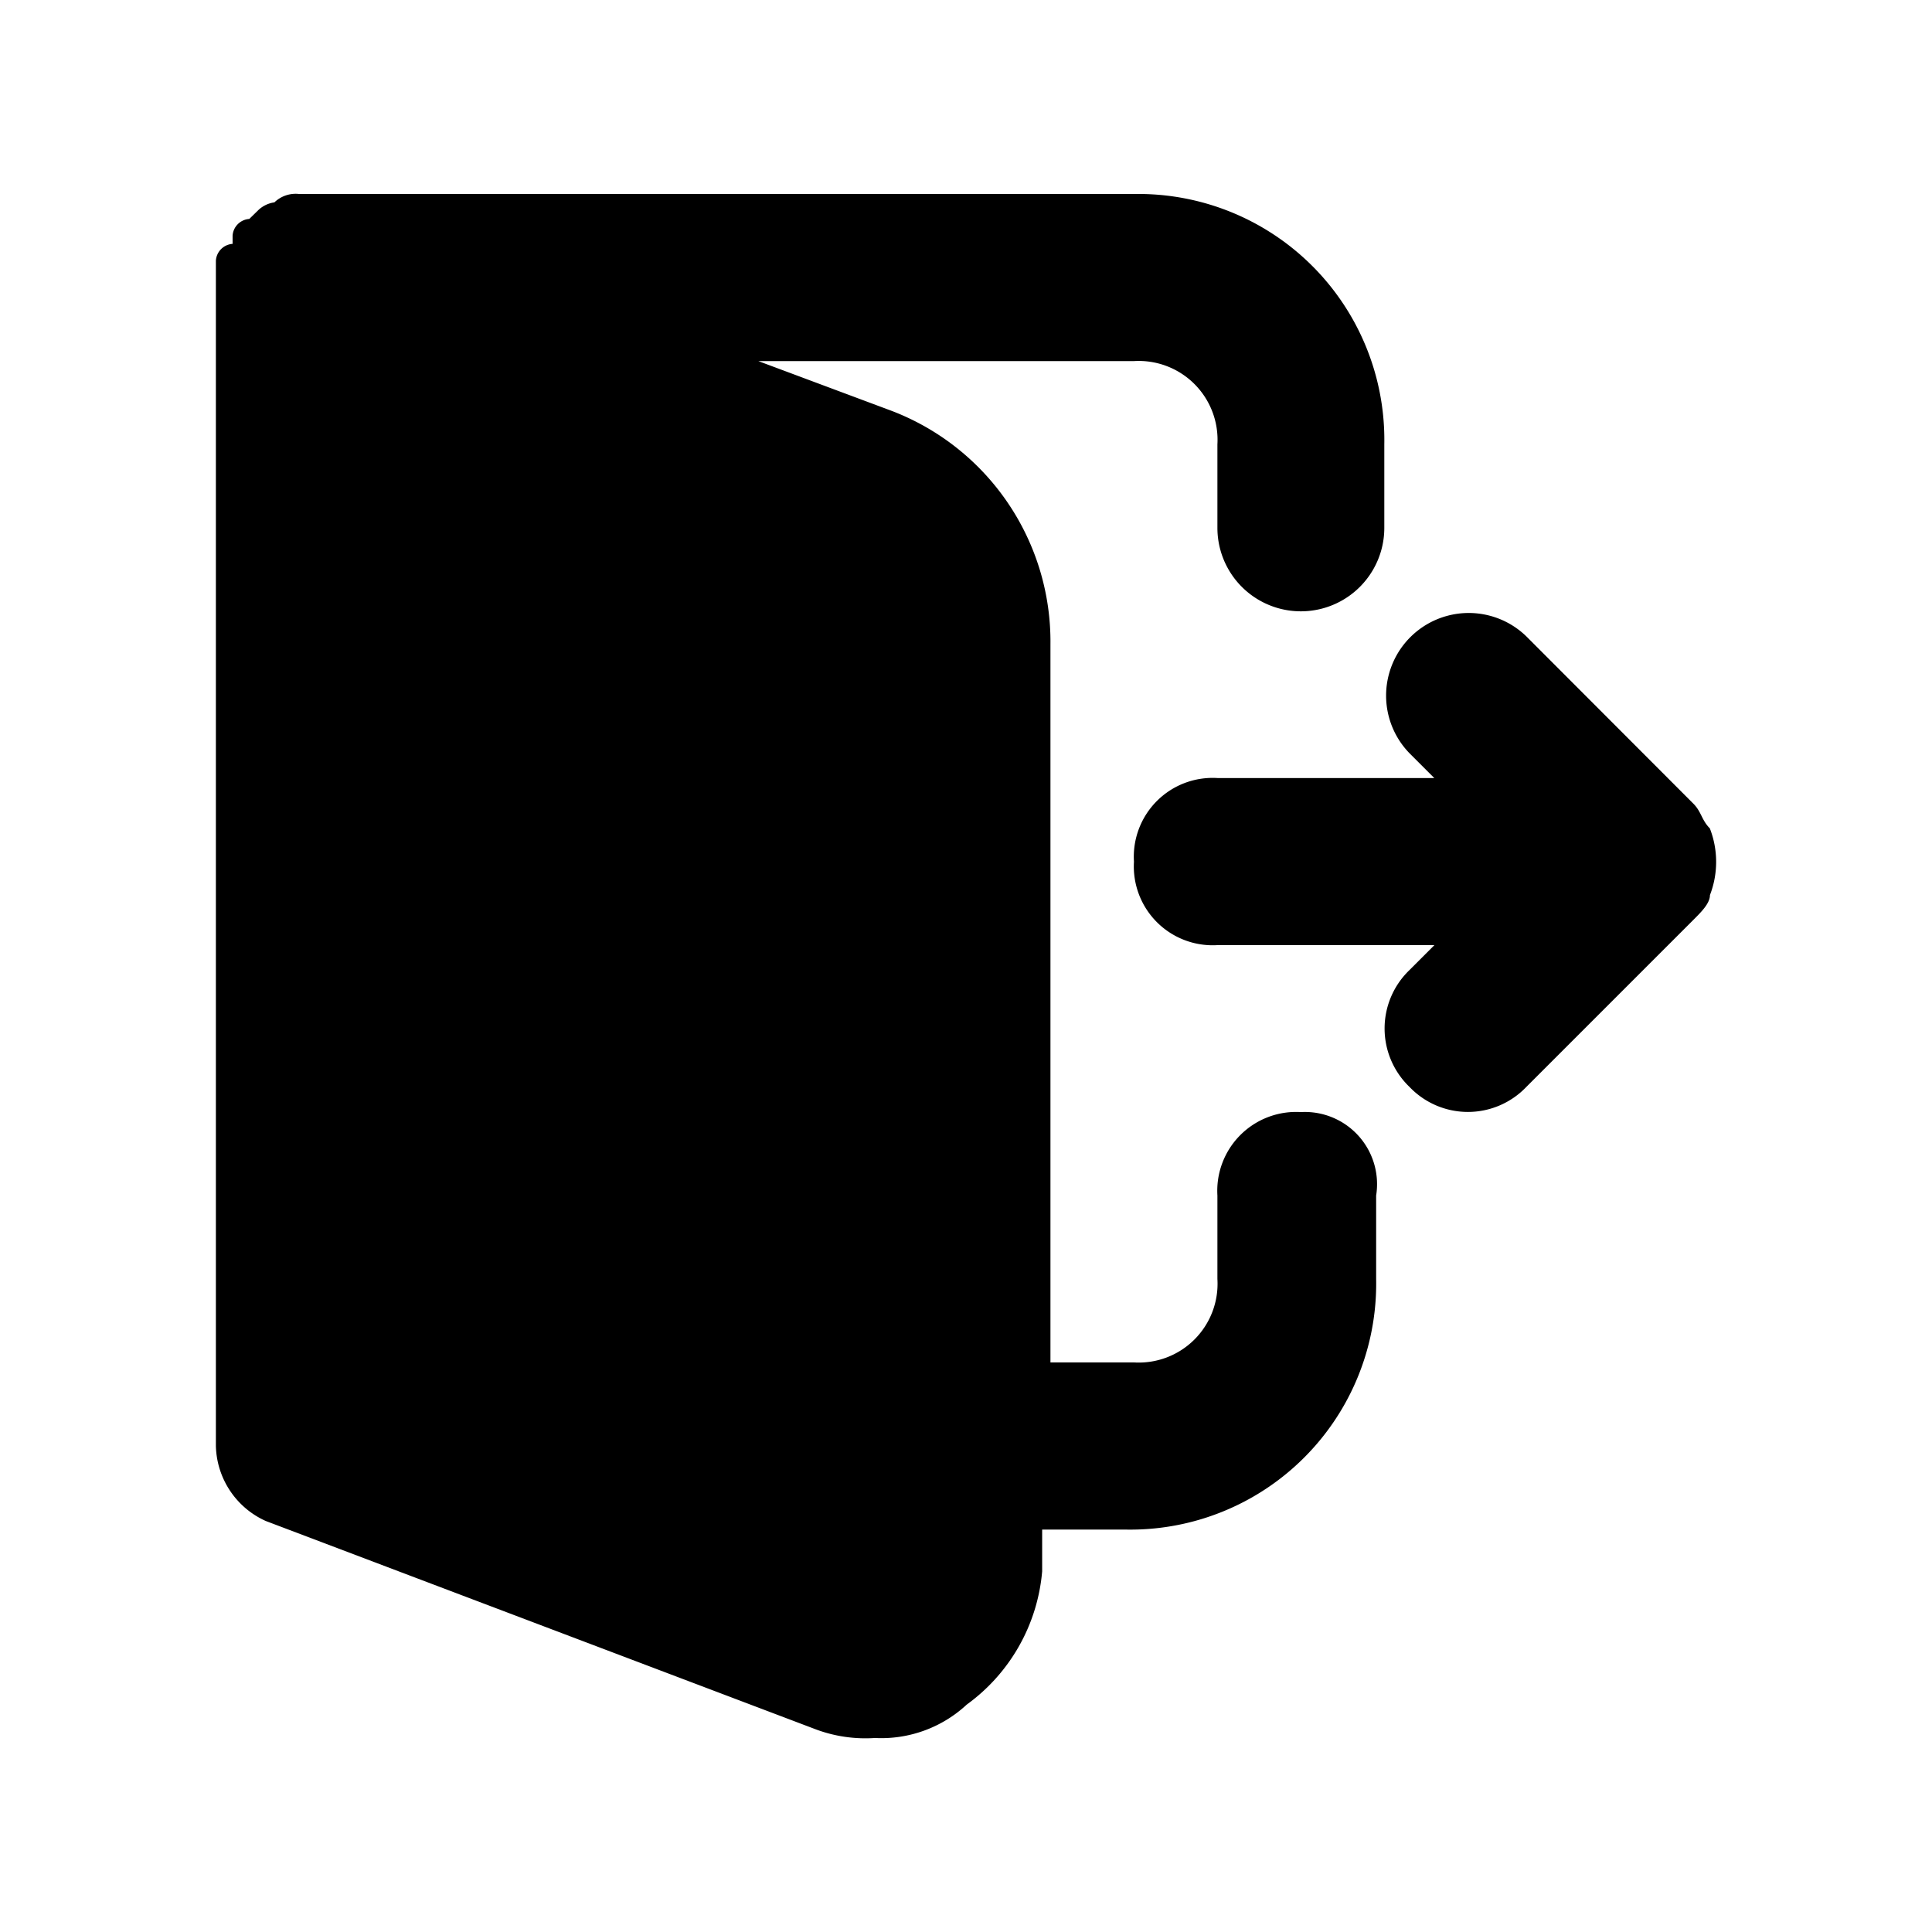 <svg xmlns="http://www.w3.org/2000/svg" width="31" height="31" viewBox="0 0 31 31">
  <g id="logout" transform="translate(-1150 -495)">
    <rect id="Rectangle_866" data-name="Rectangle 866" width="31" height="31" transform="translate(1150 495)" fill-rule="oddeven" opacity="0"/>
    <g id="Group_2431" data-name="Group 2431" transform="translate(1101.464 -308.887)">
      <g id="_icons" transform="translate(52 807)">
        <g id="Group_2430" data-name="Group 2430" transform="translate(0 0)">
          <path id="Path_573" data-name="Path 573" d="M24.24,11.482c-.134-.134-.134-.268-.268-.4L21.294,8.4a1.326,1.326,0,0,0-1.875,1.875l.4.4H16.339A1.265,1.265,0,0,0,15,12.017a1.265,1.265,0,0,0,1.339,1.339h3.482l-.4.4a1.3,1.3,0,0,0,0,1.875,1.295,1.295,0,0,0,1.875,0l2.678-2.678c.134-.134.268-.268.268-.4A1.479,1.479,0,0,0,24.24,11.482Z" transform="translate(-0.269 -1.304)" fill-rule="oddeven"/>
          <path id="Path_574" data-name="Path 574" d="M21.409,17.731A1.265,1.265,0,0,0,20.07,19.07v1.339a1.265,1.265,0,0,1-1.339,1.339H17.391V10.231a3.964,3.964,0,0,0-2.544-3.75l-2.143-.8h6.026A1.265,1.265,0,0,1,20.07,7.017V8.357a1.339,1.339,0,0,0,2.678,0V7.017A3.946,3.946,0,0,0,18.731,3H5.339a.492.492,0,0,0-.4.134h0a.468.468,0,0,0-.268.134h0L4.536,3.4a.288.288,0,0,0-.268.268V3.8A.288.288,0,0,0,4,4.071H4V23.087a1.356,1.356,0,0,0,.8,1.205l8.838,3.348a2.279,2.279,0,0,0,.937.134,2.014,2.014,0,0,0,1.473-.536A2.95,2.95,0,0,0,17.258,25.1v-.67H18.6a3.946,3.946,0,0,0,4.017-4.017V19.07A1.158,1.158,0,0,0,21.409,17.731ZM6.678,22.15V6.214l7.1,2.678a1.612,1.612,0,0,1,.937,1.339V23.087h0V25.1Z" transform="translate(-4 -3)" fill-rule="oddeven"/>
        </g>
      </g>
      <path id="Path_575" data-name="Path 575" d="M2020.364,809.122v17.3l8.57,3.2,1.521-.641v-15.7l-1.521-2.082-7.689-2.963Z" transform="translate(-1966.538 0.421)" fill-rule="oddeven"/>
    </g>
  </g>
</svg>

